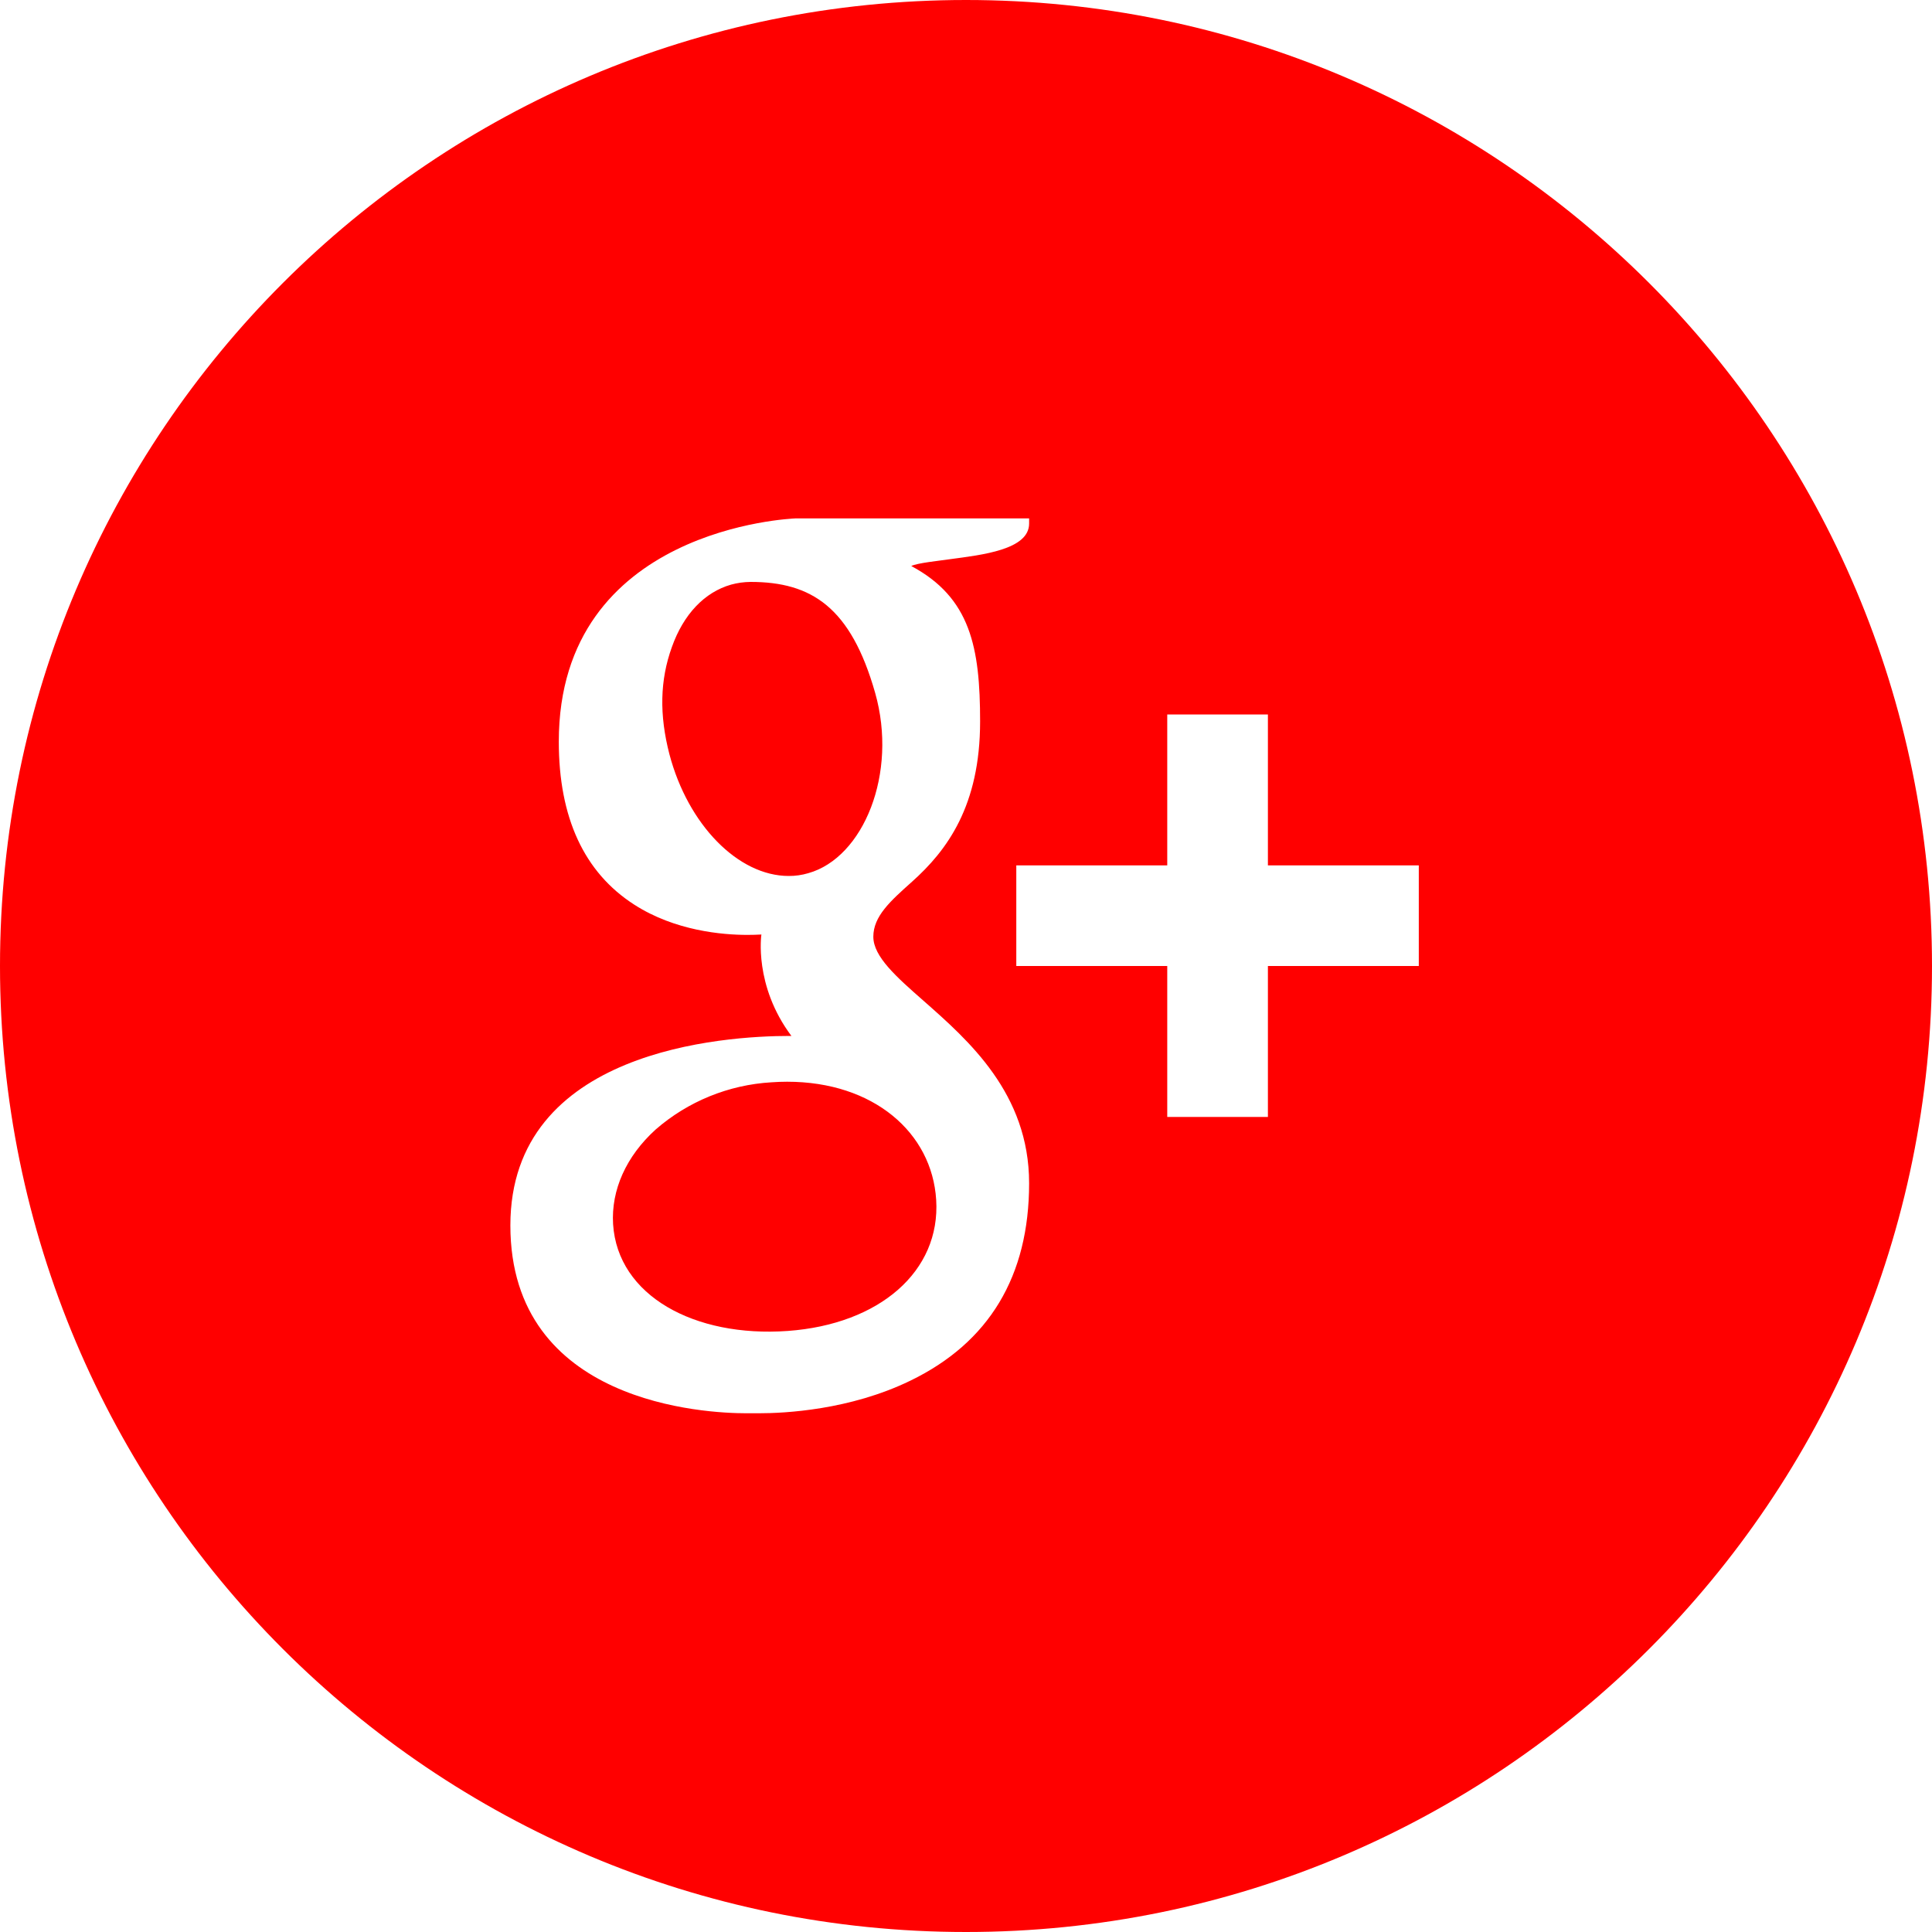 <svg width="30" height="30" viewBox="0 0 30 30" fill="none" xmlns="http://www.w3.org/2000/svg">
<path d="M15 0C6.716 0 0 6.716 0 15C0 23.284 6.716 30 15 30C23.284 30 30 23.284 30 15C30 6.716 23.284 0 15 0ZM14.136 21.439C13.194 21.897 12.18 21.945 11.787 21.945H11.67H11.586C10.973 21.945 7.925 21.805 7.925 19.028C7.925 16.3 11.245 16.086 12.262 16.086H12.289C11.702 15.302 11.823 14.511 11.823 14.511C11.751 14.515 11.678 14.517 11.605 14.517C11.222 14.517 10.483 14.456 9.848 14.047C9.07 13.547 8.677 12.695 8.677 11.517C8.677 8.188 12.312 8.053 12.348 8.05H15.98V8.13C15.98 8.536 15.25 8.616 14.753 8.683C14.584 8.708 14.245 8.741 14.15 8.789C15.07 9.281 15.219 10.053 15.219 11.203C15.219 12.512 14.706 13.205 14.162 13.691C13.825 13.992 13.561 14.228 13.561 14.545C13.561 14.856 13.923 15.173 14.345 15.544C15.034 16.152 15.98 16.978 15.98 18.373C15.98 19.816 15.359 20.847 14.136 21.439V21.439ZM22.031 15H19.688V17.344H18.125V15H15.781V13.438H18.125V11.094H19.688V13.438H22.031V15ZM12.223 16.797C12.142 16.797 12.06 16.8 11.978 16.806C11.315 16.845 10.682 17.102 10.181 17.539C9.722 17.955 9.488 18.48 9.52 19.009C9.591 20.12 10.783 20.77 12.231 20.667C13.656 20.564 14.606 19.742 14.537 18.631C14.472 17.587 13.564 16.797 12.223 16.797V16.797ZM13.589 10.758C13.211 9.43 12.602 9.036 11.655 9.036C11.552 9.037 11.45 9.051 11.352 9.078C10.941 9.195 10.614 9.537 10.433 10.047C10.247 10.562 10.236 11.1 10.395 11.713C10.684 12.808 11.463 13.602 12.247 13.602C12.349 13.603 12.452 13.588 12.55 13.559C13.408 13.319 13.945 12.009 13.589 10.758V10.758Z" fill="#FF0000"/>
</svg>
